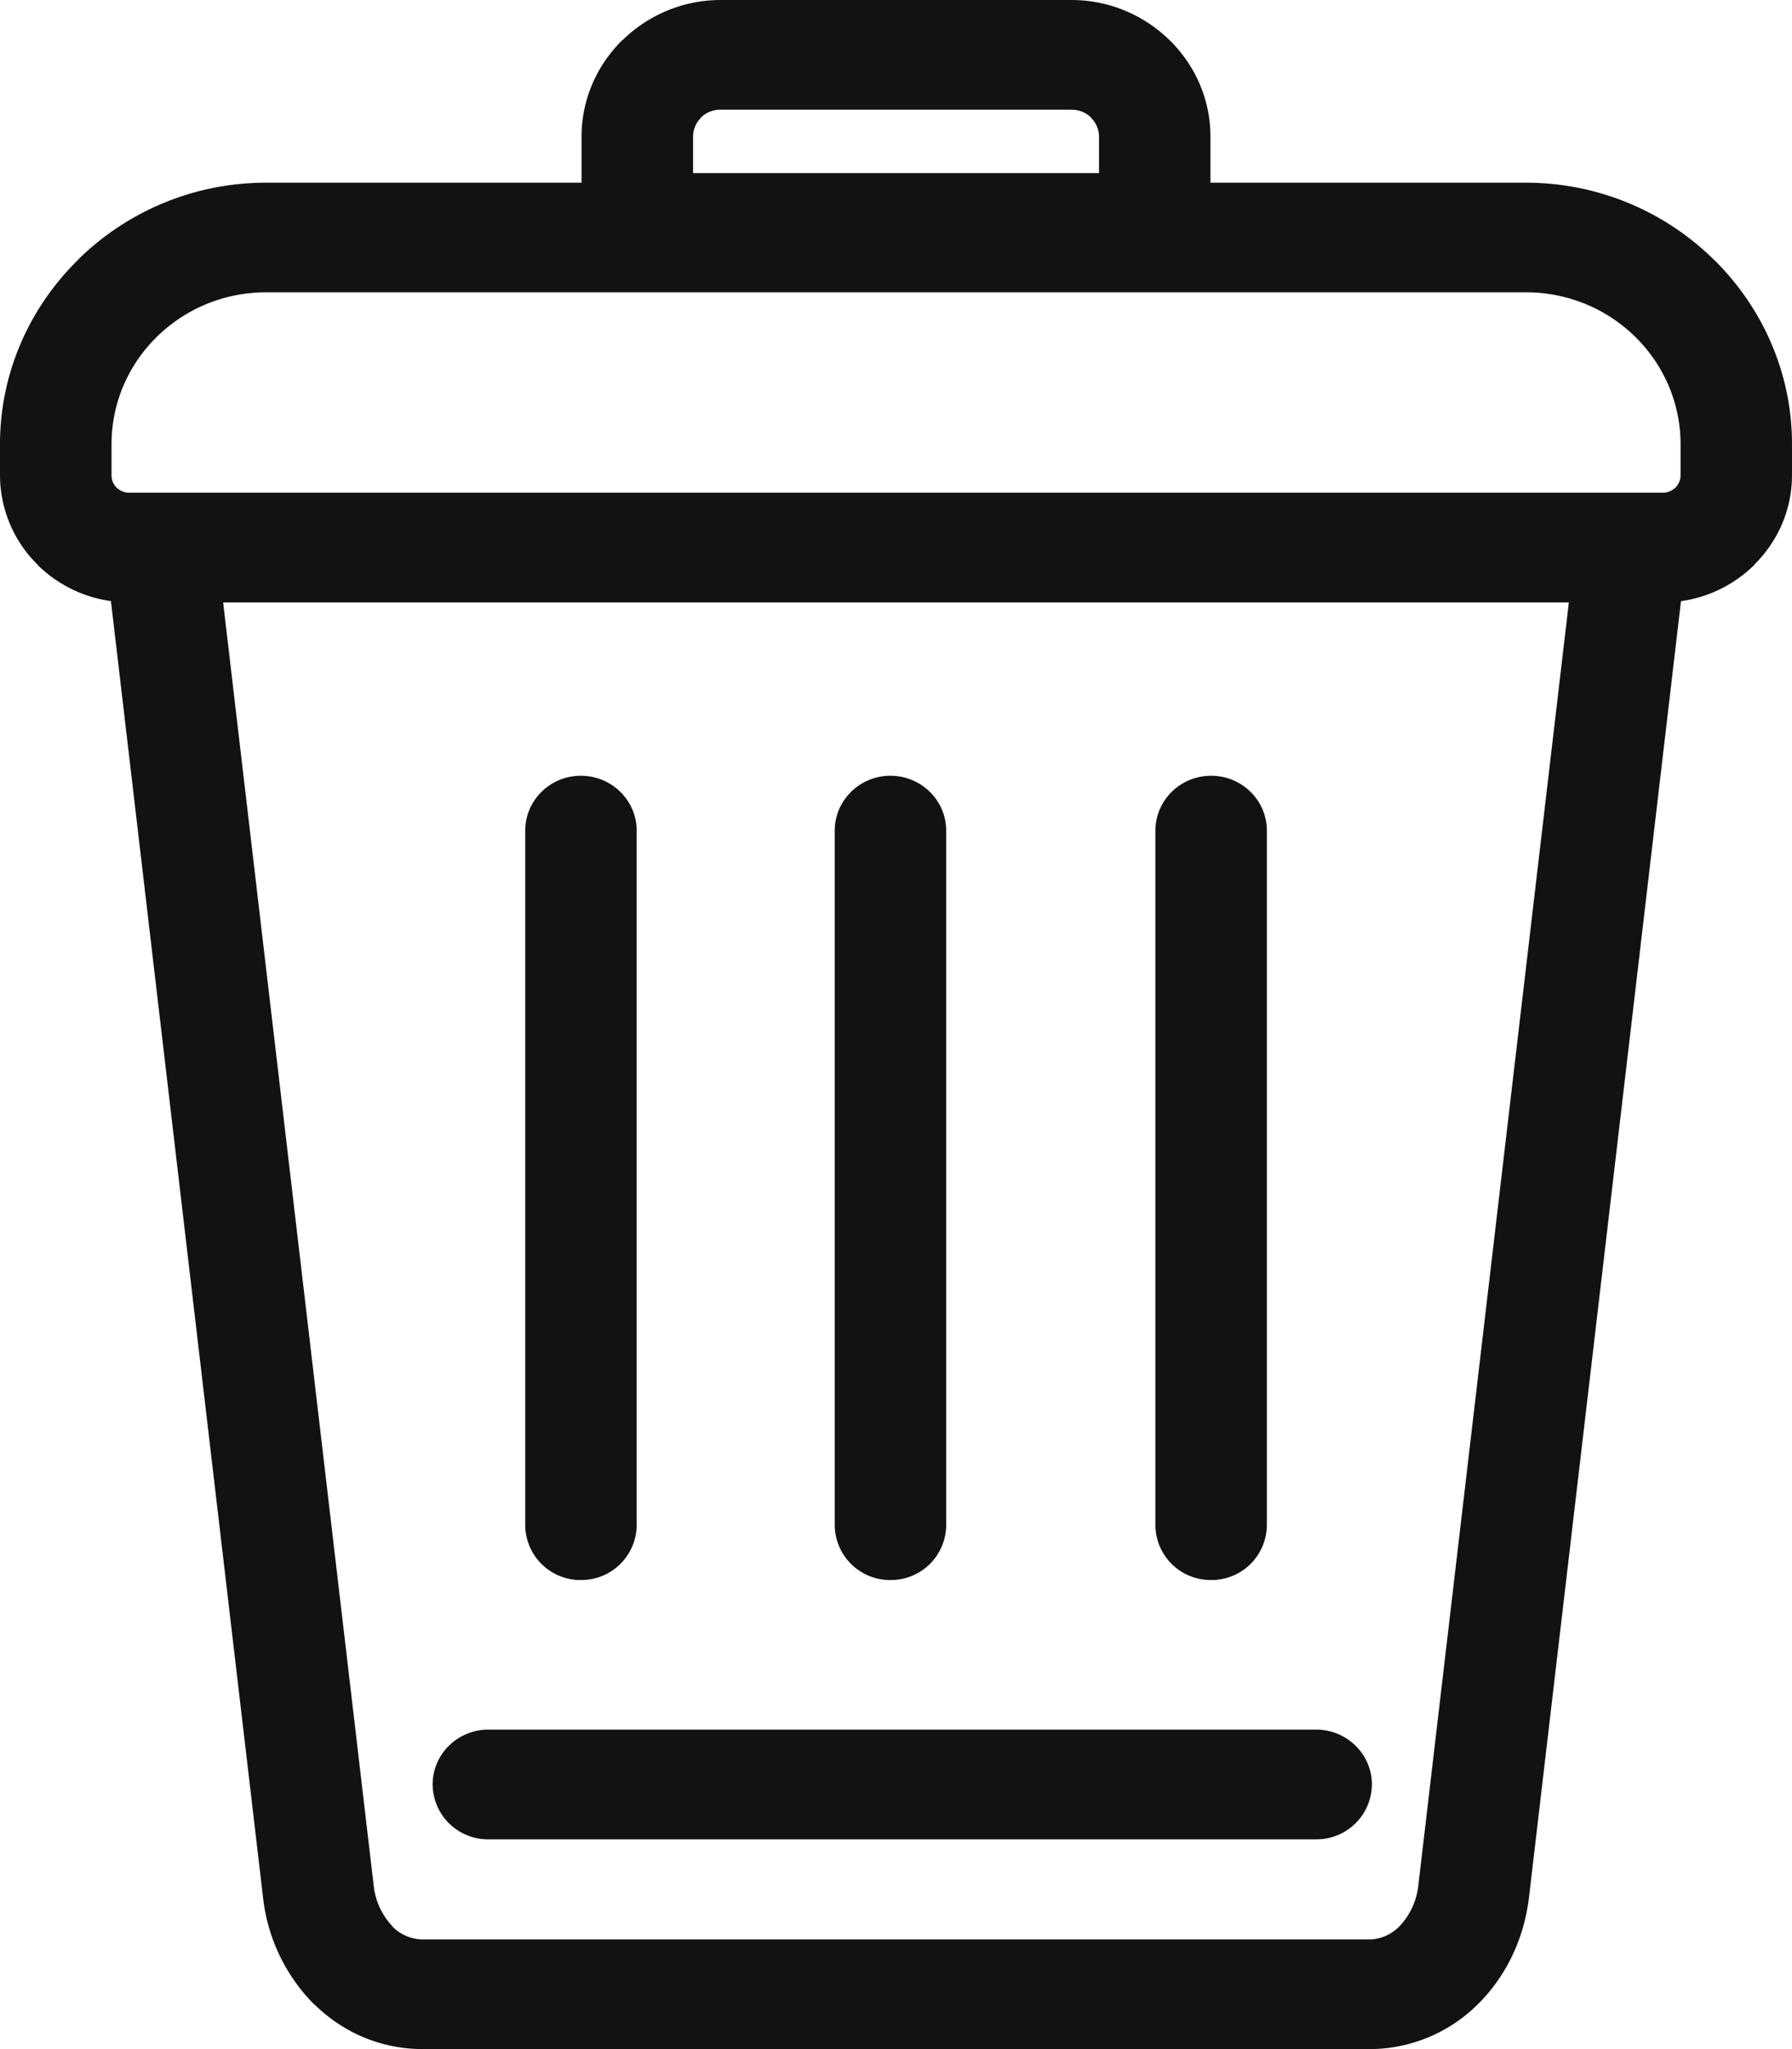 <svg width="21" height="24" viewBox="0 0 21 24" xmlns="http://www.w3.org/2000/svg">
    <path d="M8.444 0h4.113c.446 0 .853.18 1.149.471V.47c.296.29.479.69.479 1.131v.539h3.7a3.13 3.13 0 0 1 2.198.9l.003.002c.564.555.914 1.32.914 2.16v.364c0 .409-.17.78-.444 1.05v.003a1.524 1.524 0 0 1-.857.422l-1.781 15.18c-.056.483-.27.93-.599 1.253a1.8 1.8 0 0 1-1.28.526H4.961c-.51 0-.948-.201-1.278-.525H3.68a2.103 2.103 0 0 1-.598-1.255L1.3 7.04C.97 6.995.671 6.842.444 6.62v-.003A1.472 1.472 0 0 1 0 5.566v-.363c0-.841.35-1.606.915-2.16l.002-.004a3.132 3.132 0 0 1 2.198-.899h3.7v-.539c0-.44.183-.841.478-1.131l.002.001A1.64 1.64 0 0 1 8.444 0zm11.044 5.771a.21.21 0 0 0 .145-.06l.001.001a.206.206 0 0 0 .06-.146v-.363c0-.49-.203-.935-.53-1.257a1.821 1.821 0 0 0-1.278-.522H3.115c-.498 0-.95.2-1.278.522-.328.322-.53.768-.53 1.257v.363c0 .057.022.109.06.146v-.001a.21.21 0 0 0 .145.06h17.976zm-6.931-4.487H8.444c-.09 0-.17.035-.228.091v.003a.311.311 0 0 0-.094.223v.426h4.757v-.426a.312.312 0 0 0-.095-.223v-.003a.322.322 0 0 0-.227-.09zm5.828 5.772H2.615l1.763 15.019a.823.823 0 0 0 .226.492l-.002.001a.508.508 0 0 0 .359.148h11.078c.14 0 .263-.058.357-.15a.826.826 0 0 0 .226-.491l1.763-15.02zM13.54 9.729c0-.355.292-.643.653-.643.36 0 .653.288.653.643v8.135a.648.648 0 0 1-.653.642.647.647 0 0 1-.653-.642V9.729zm-7.385 0c0-.355.292-.643.652-.643.361 0 .654.288.654.643v8.135a.648.648 0 0 1-.654.642.647.647 0 0 1-.652-.642V9.729zm3.627 0c0-.355.293-.643.653-.643.36 0 .653.288.653.643v8.135a.647.647 0 0 1-.653.642.648.648 0 0 1-.653-.642V9.729zM5.723 21.543a.648.648 0 0 1-.653-.642c0-.355.292-.643.653-.643h9.7c.361 0 .654.288.654.643a.648.648 0 0 1-.653.642h-9.7z" fill="#121212" fill-rule="evenodd"/>
</svg>
